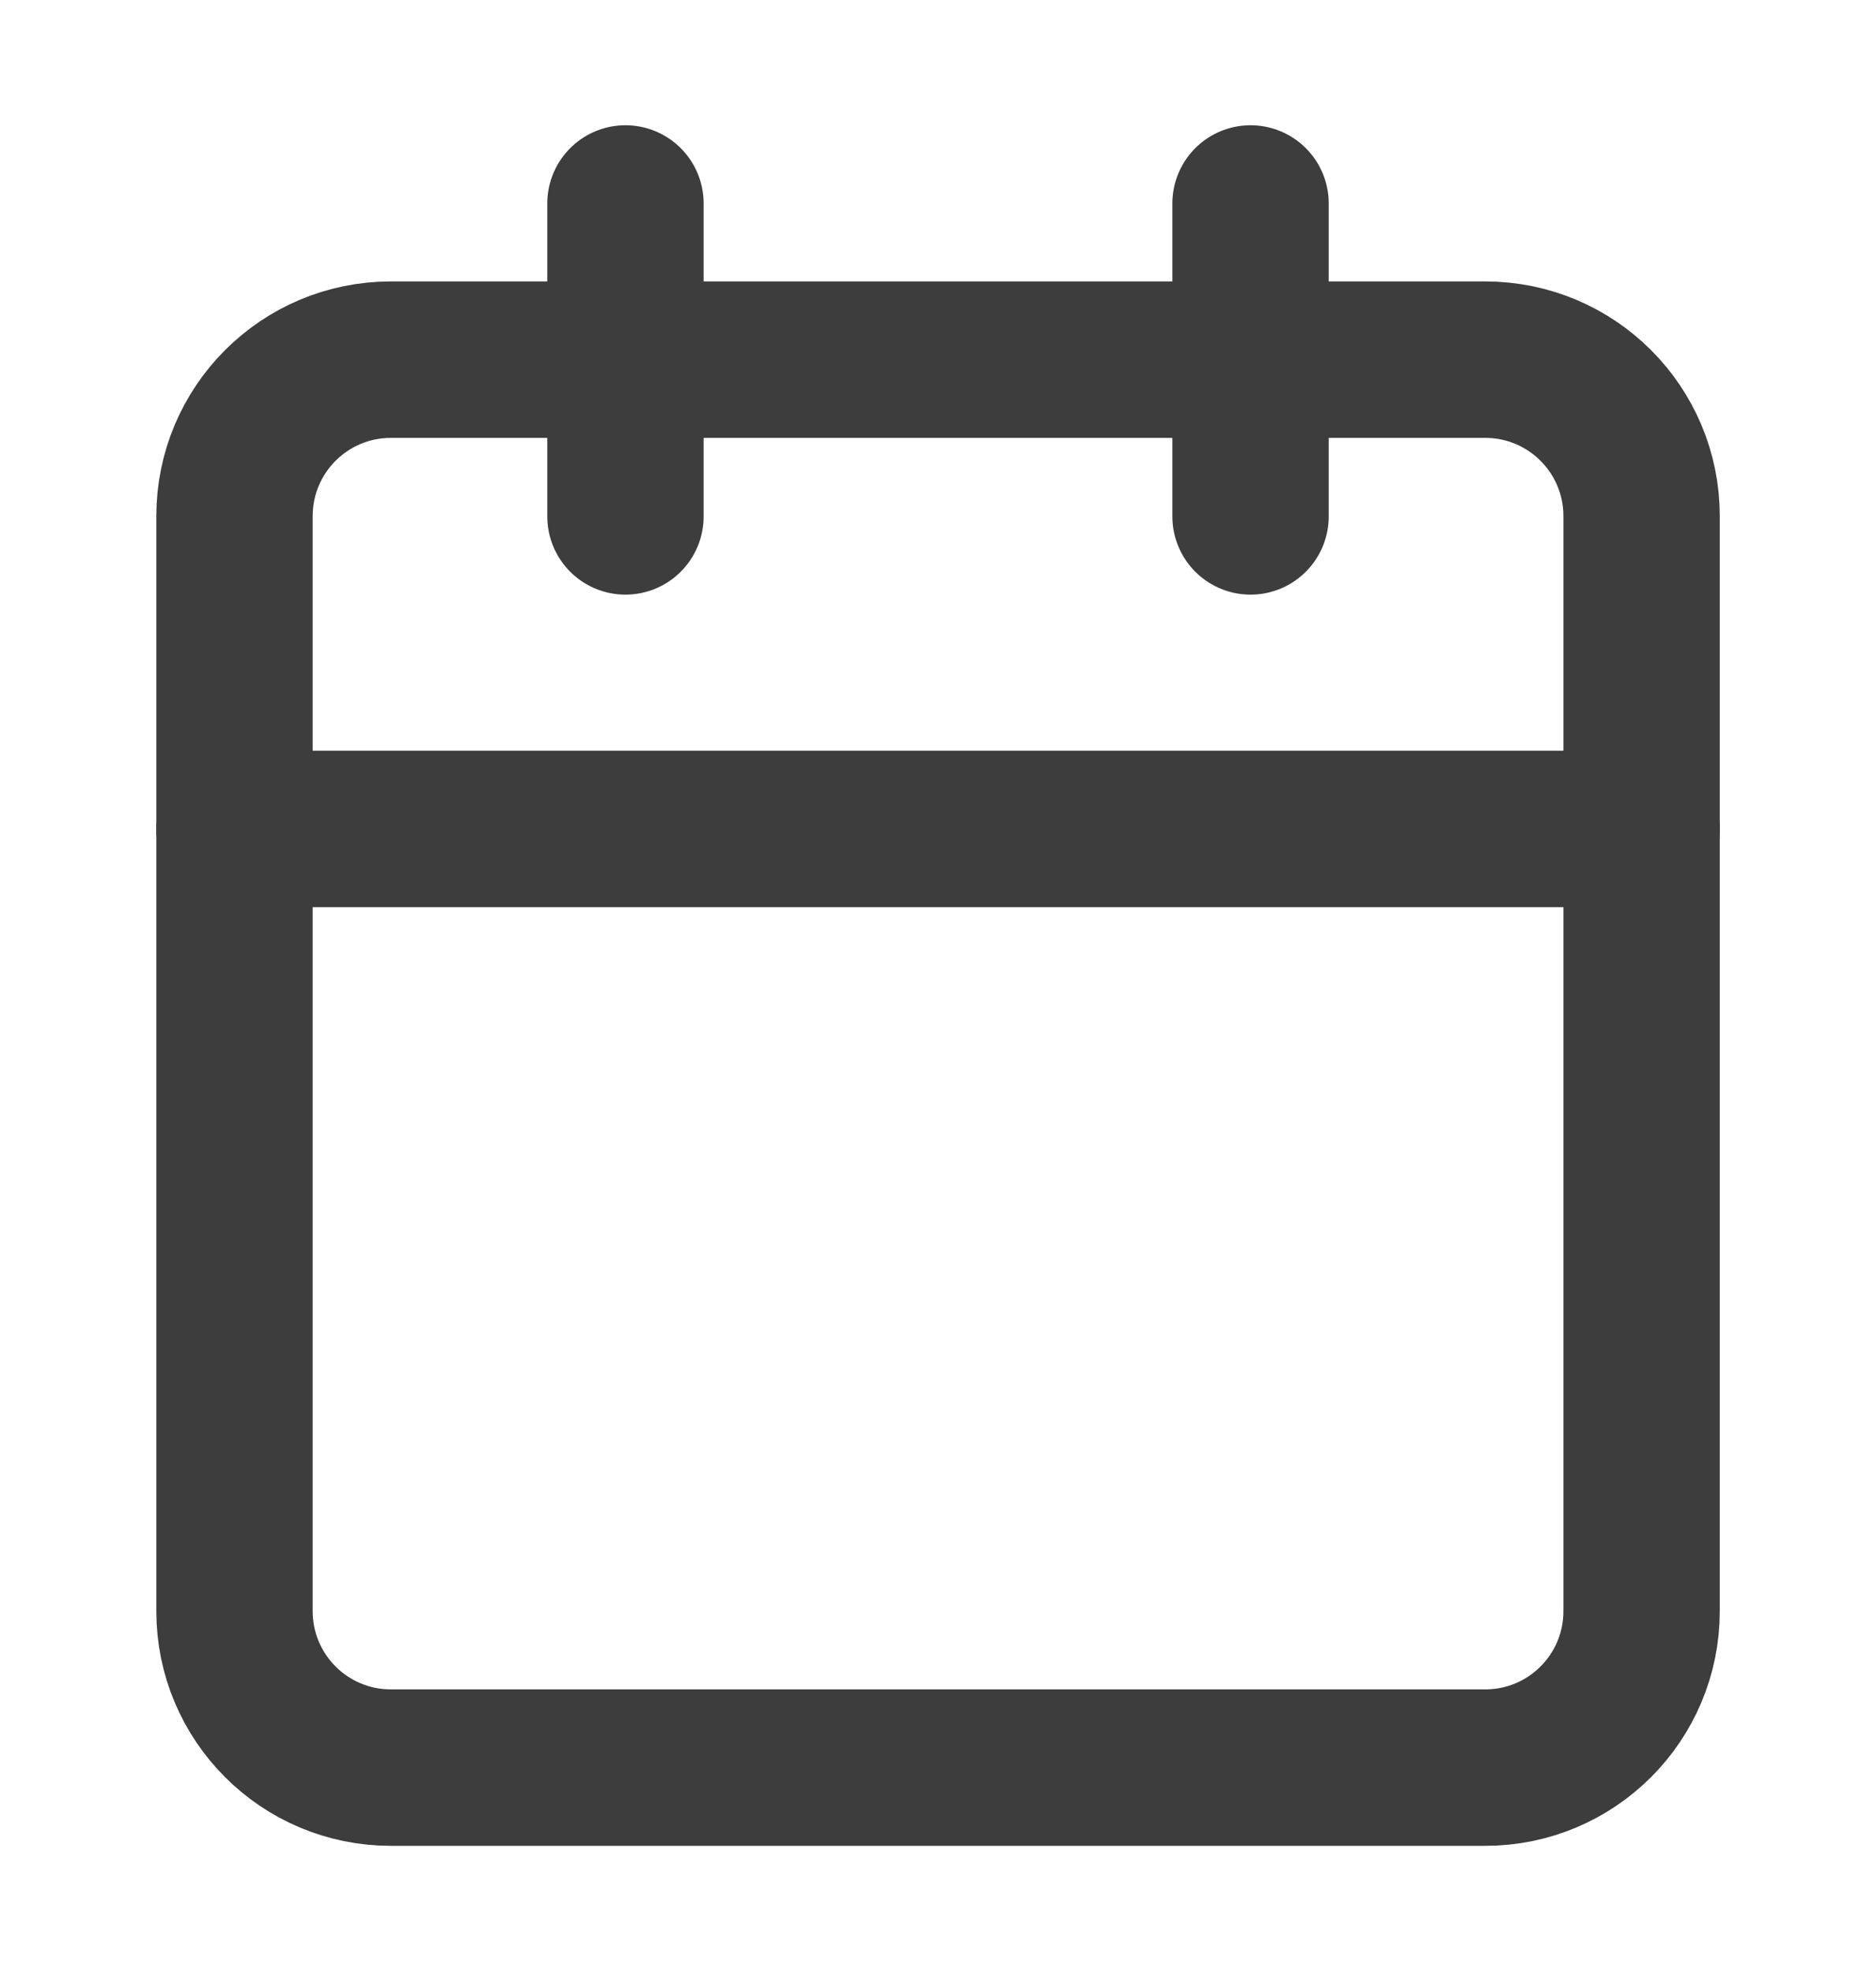 <svg width="20" height="21" viewBox="0 0 20 21" fill="none" xmlns="http://www.w3.org/2000/svg">
<path d="M15.834 3.832H4.167C3.246 3.832 2.5 4.578 2.5 5.499V17.166C2.5 18.087 3.246 18.833 4.167 18.833H15.834C16.755 18.833 17.501 18.087 17.501 17.166V5.499C17.501 4.578 16.755 3.832 15.834 3.832Z" stroke="#3D3D3D" stroke-width="1.667" stroke-linecap="round" stroke-linejoin="round"/>
<path d="M2.5 8.832H17.501" stroke="#3D3D3D" stroke-width="1.667" stroke-linecap="round" stroke-linejoin="round"/>
<path d="M13.332 2.168V5.502" stroke="#3D3D3D" stroke-width="1.667" stroke-linecap="round" stroke-linejoin="round"/>
<path d="M6.668 2.168V5.502" stroke="#3D3D3D" stroke-width="1.667" stroke-linecap="round" stroke-linejoin="round"/>
</svg>
